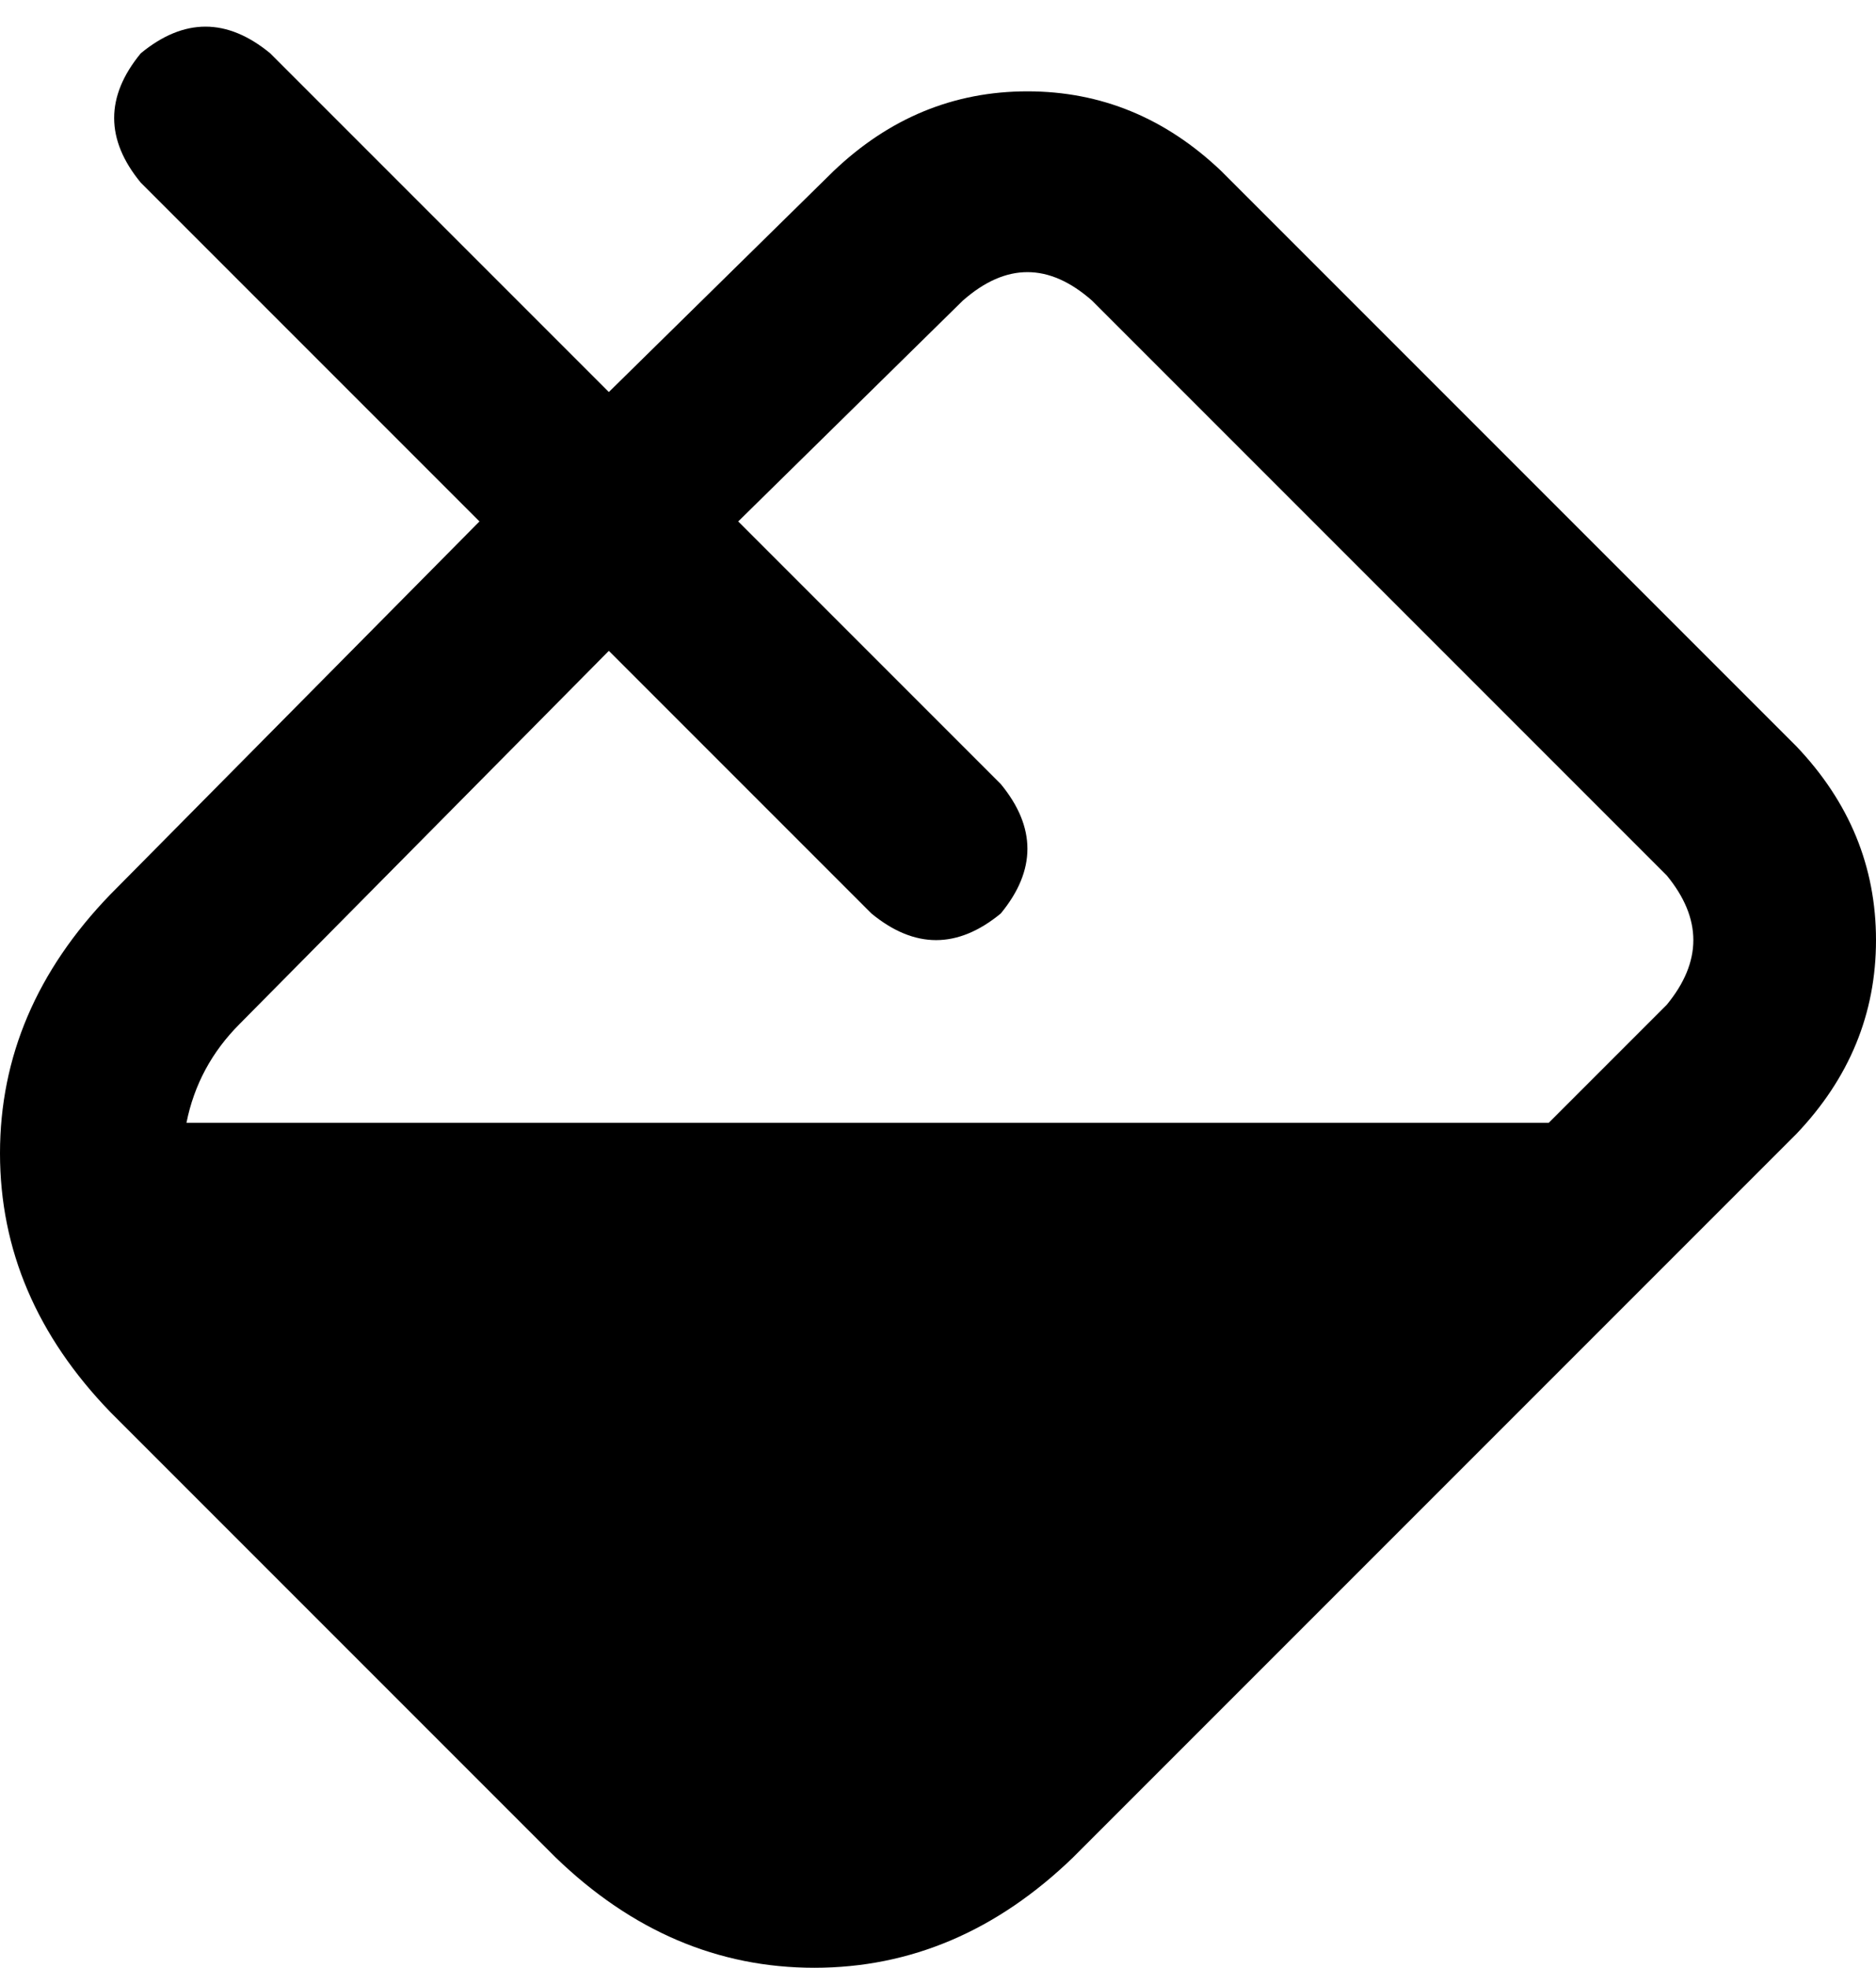 <svg xmlns="http://www.w3.org/2000/svg" viewBox="0 0 493 517">
    <path d="M 71 14 Q 54 0 37 14 Q 23 31 37 48 L 126 137 L 29 235 Q 0 265 0 303 Q 0 341 29 371 L 146 488 Q 176 517 214 517 Q 252 517 282 488 L 472 298 Q 493 276 493 247 Q 493 218 472 196 L 321 45 Q 299 24 270 24 Q 241 24 219 45 L 160 103 L 71 14 L 71 14 Z M 160 171 L 229 240 Q 246 254 263 240 Q 277 223 263 206 L 194 137 L 253 79 Q 270 64 287 79 L 438 230 Q 452 247 438 264 L 407 295 L 49 295 Q 52 280 63 269 L 160 171 L 160 171 Z"/>
</svg>
